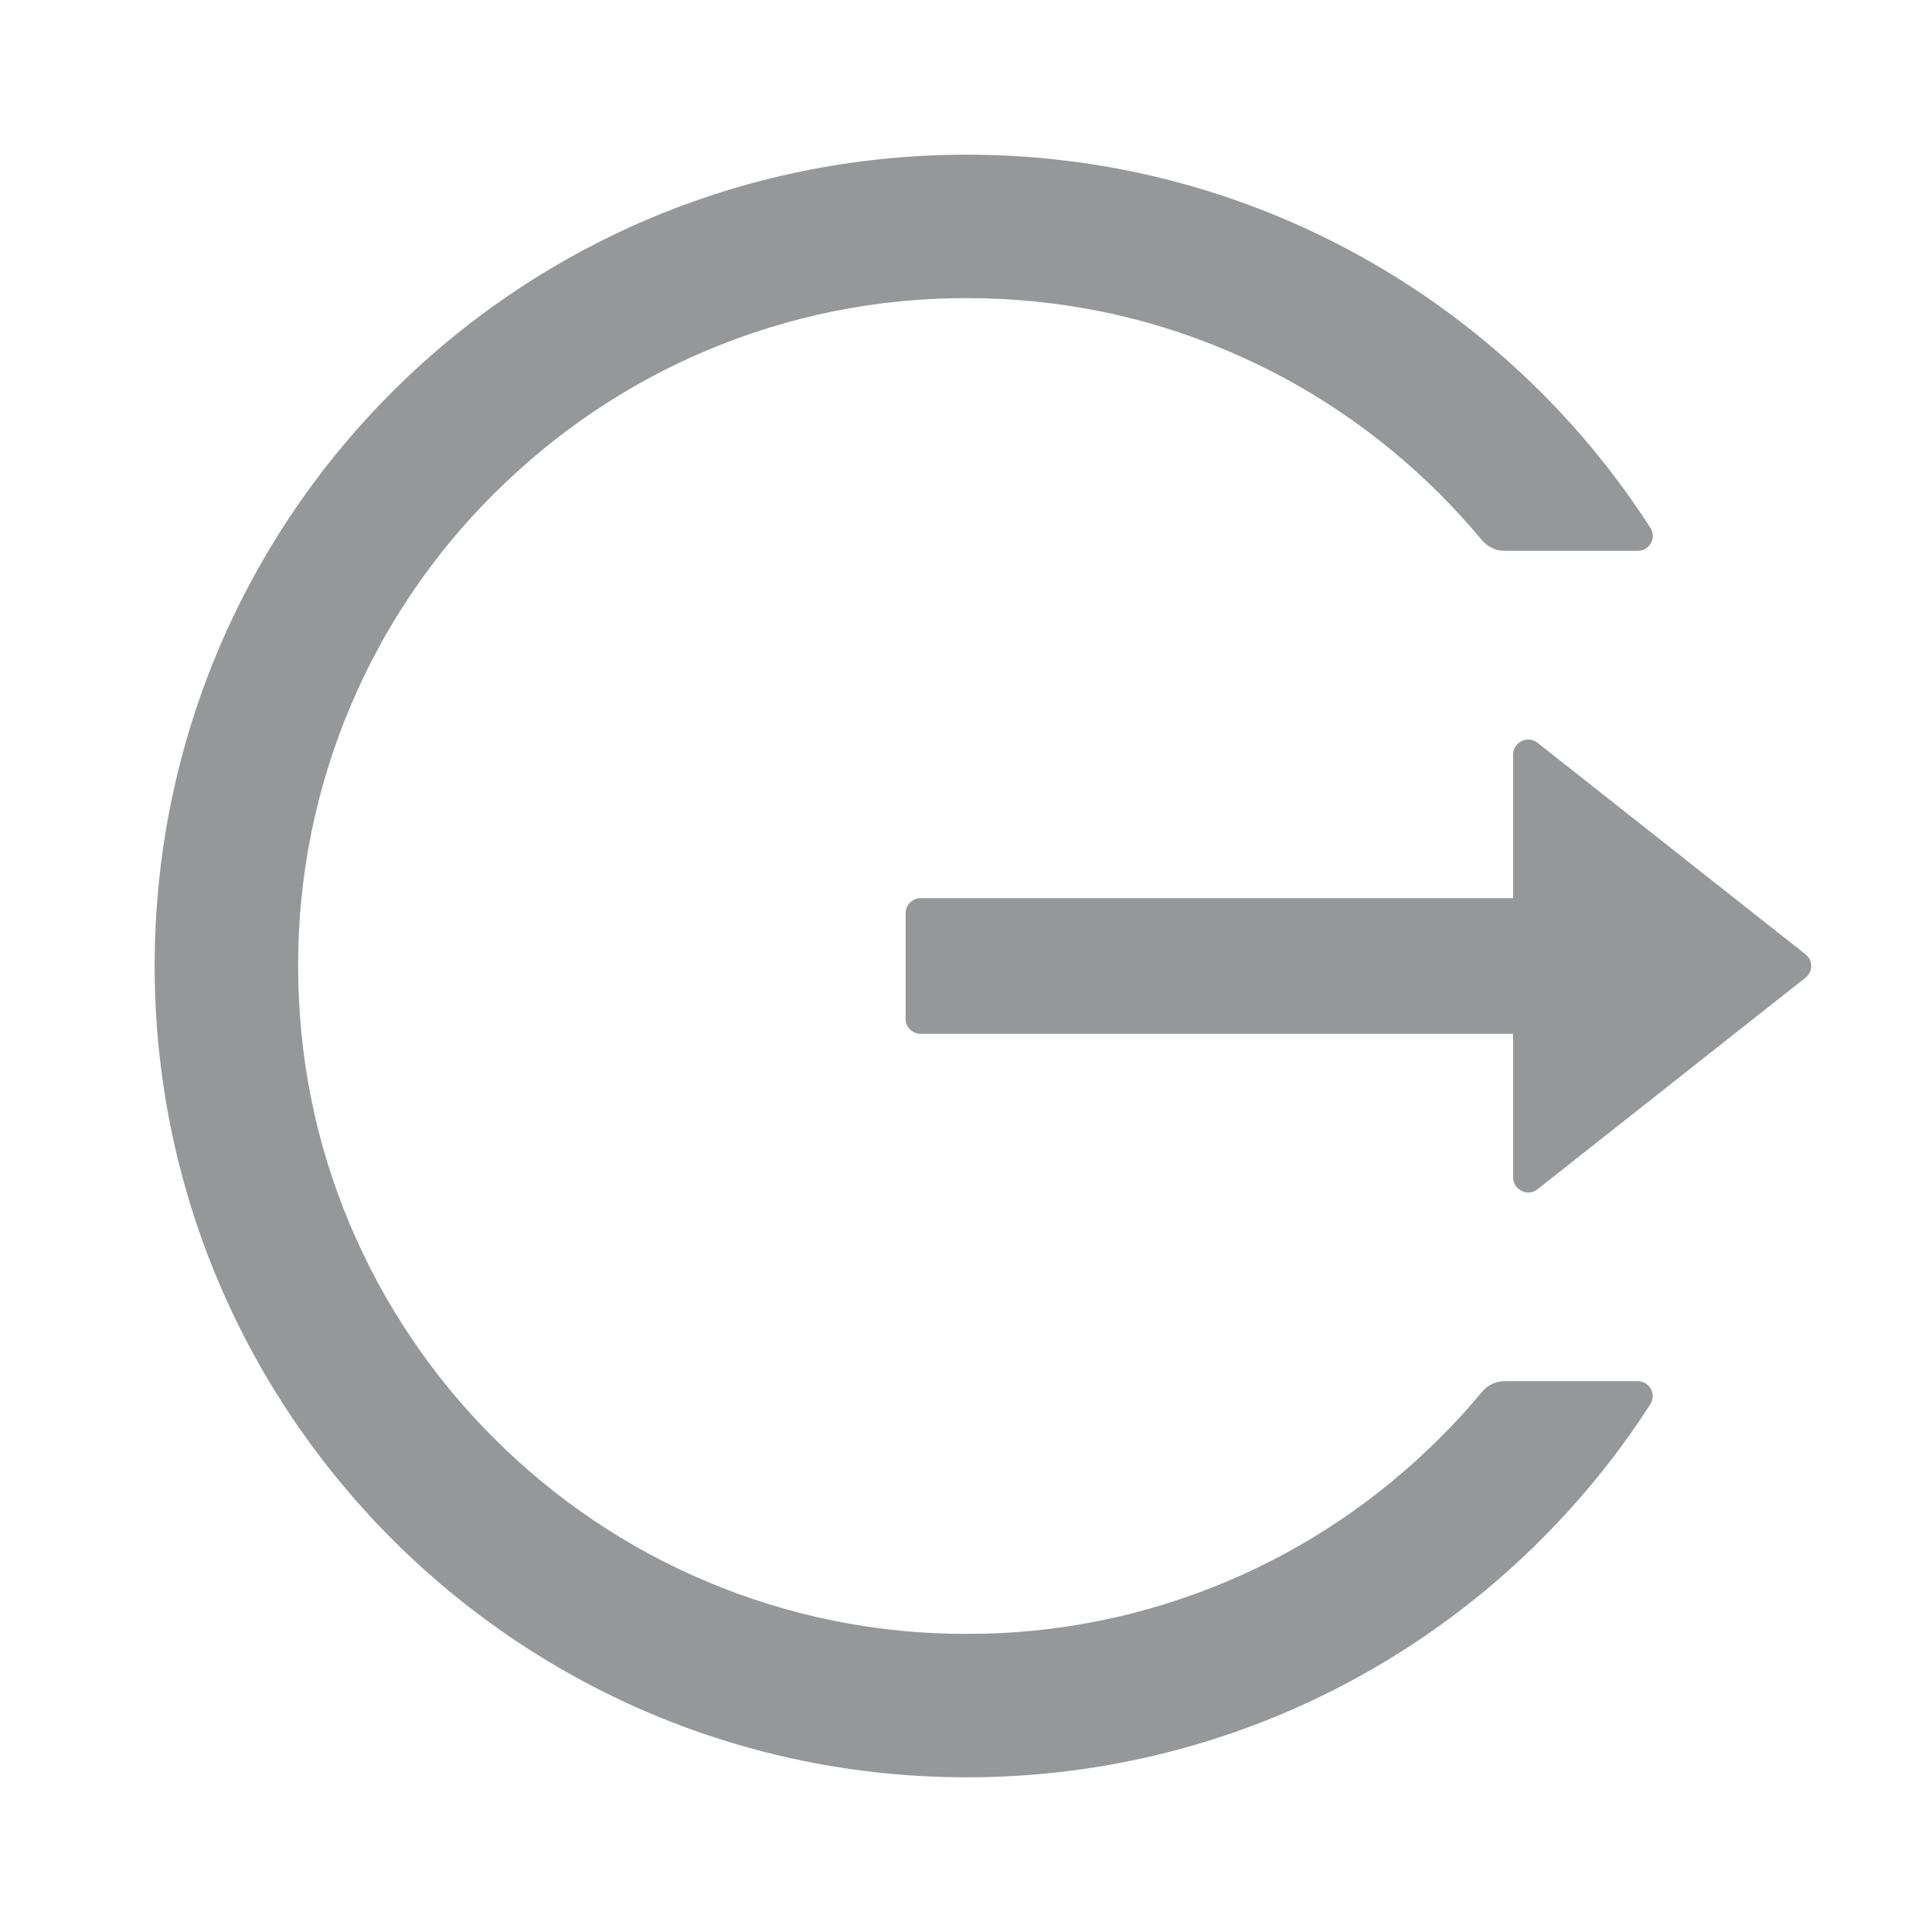 <?xml version="1.0" encoding="UTF-8"?>
<svg width="16px" height="16px" viewBox="0 0 16 16" version="1.1" xmlns="http://www.w3.org/2000/svg" xmlns:xlink="http://www.w3.org/1999/xlink">
    <title>logout</title>
    <g id="logout" stroke="none" stroke-width="1" fill="none" fill-rule="evenodd">
        <g>
            <rect id="矩形" fill="#000000" fill-rule="nonzero" opacity="0" x="0" y="0" width="16" height="16"></rect>
            <path d="M13.562,11.438 L12.464,11.438 C12.389,11.438 12.319,11.47 12.272,11.528 C12.162,11.662 12.045,11.789 11.922,11.911 C11.412,12.419 10.82,12.819 10.161,13.097 C9.479,13.385 8.746,13.533 8.006,13.531 C7.266,13.533 6.533,13.385 5.852,13.097 C5.192,12.819 4.6,12.419 4.091,11.911 C3.585,11.407 3.182,10.81 2.903,10.153 C2.614,9.472 2.469,8.748 2.469,8 C2.467,7.26 2.615,6.528 2.903,5.847 C3.181,5.189 3.584,4.592 4.091,4.089 C4.6,3.581 5.192,3.181 5.851,2.903 C6.533,2.615 7.266,2.467 8.006,2.469 C8.755,2.469 9.48,2.614 10.161,2.903 C10.82,3.181 11.412,3.581 11.922,4.089 C12.044,4.212 12.161,4.339 12.272,4.472 C12.319,4.53 12.391,4.562 12.464,4.562 L13.562,4.562 C13.661,4.562 13.722,4.453 13.667,4.37 C12.469,2.508 10.372,1.275 7.989,1.281 C4.245,1.291 1.244,4.33 1.281,8.069 C1.319,11.748 4.316,14.719 8.006,14.719 C10.383,14.719 12.47,13.488 13.667,11.63 C13.692,11.591 13.693,11.543 13.672,11.503 C13.65,11.463 13.608,11.438 13.562,11.438 Z M14.951,7.902 L12.734,6.152 C12.697,6.121 12.645,6.116 12.602,6.137 C12.558,6.158 12.531,6.202 12.531,6.25 L12.531,7.438 L7.625,7.438 C7.556,7.438 7.5,7.494 7.5,7.562 L7.5,8.438 C7.5,8.506 7.556,8.562 7.625,8.562 L12.531,8.562 L12.531,9.75 C12.531,9.855 12.653,9.914 12.734,9.848 L14.951,8.098 C14.982,8.075 15,8.038 15,8 C15,7.961 14.982,7.925 14.951,7.902 L14.951,7.902 Z" id="形状" fill="#969799"></path>
        </g>
    </g>
</svg>